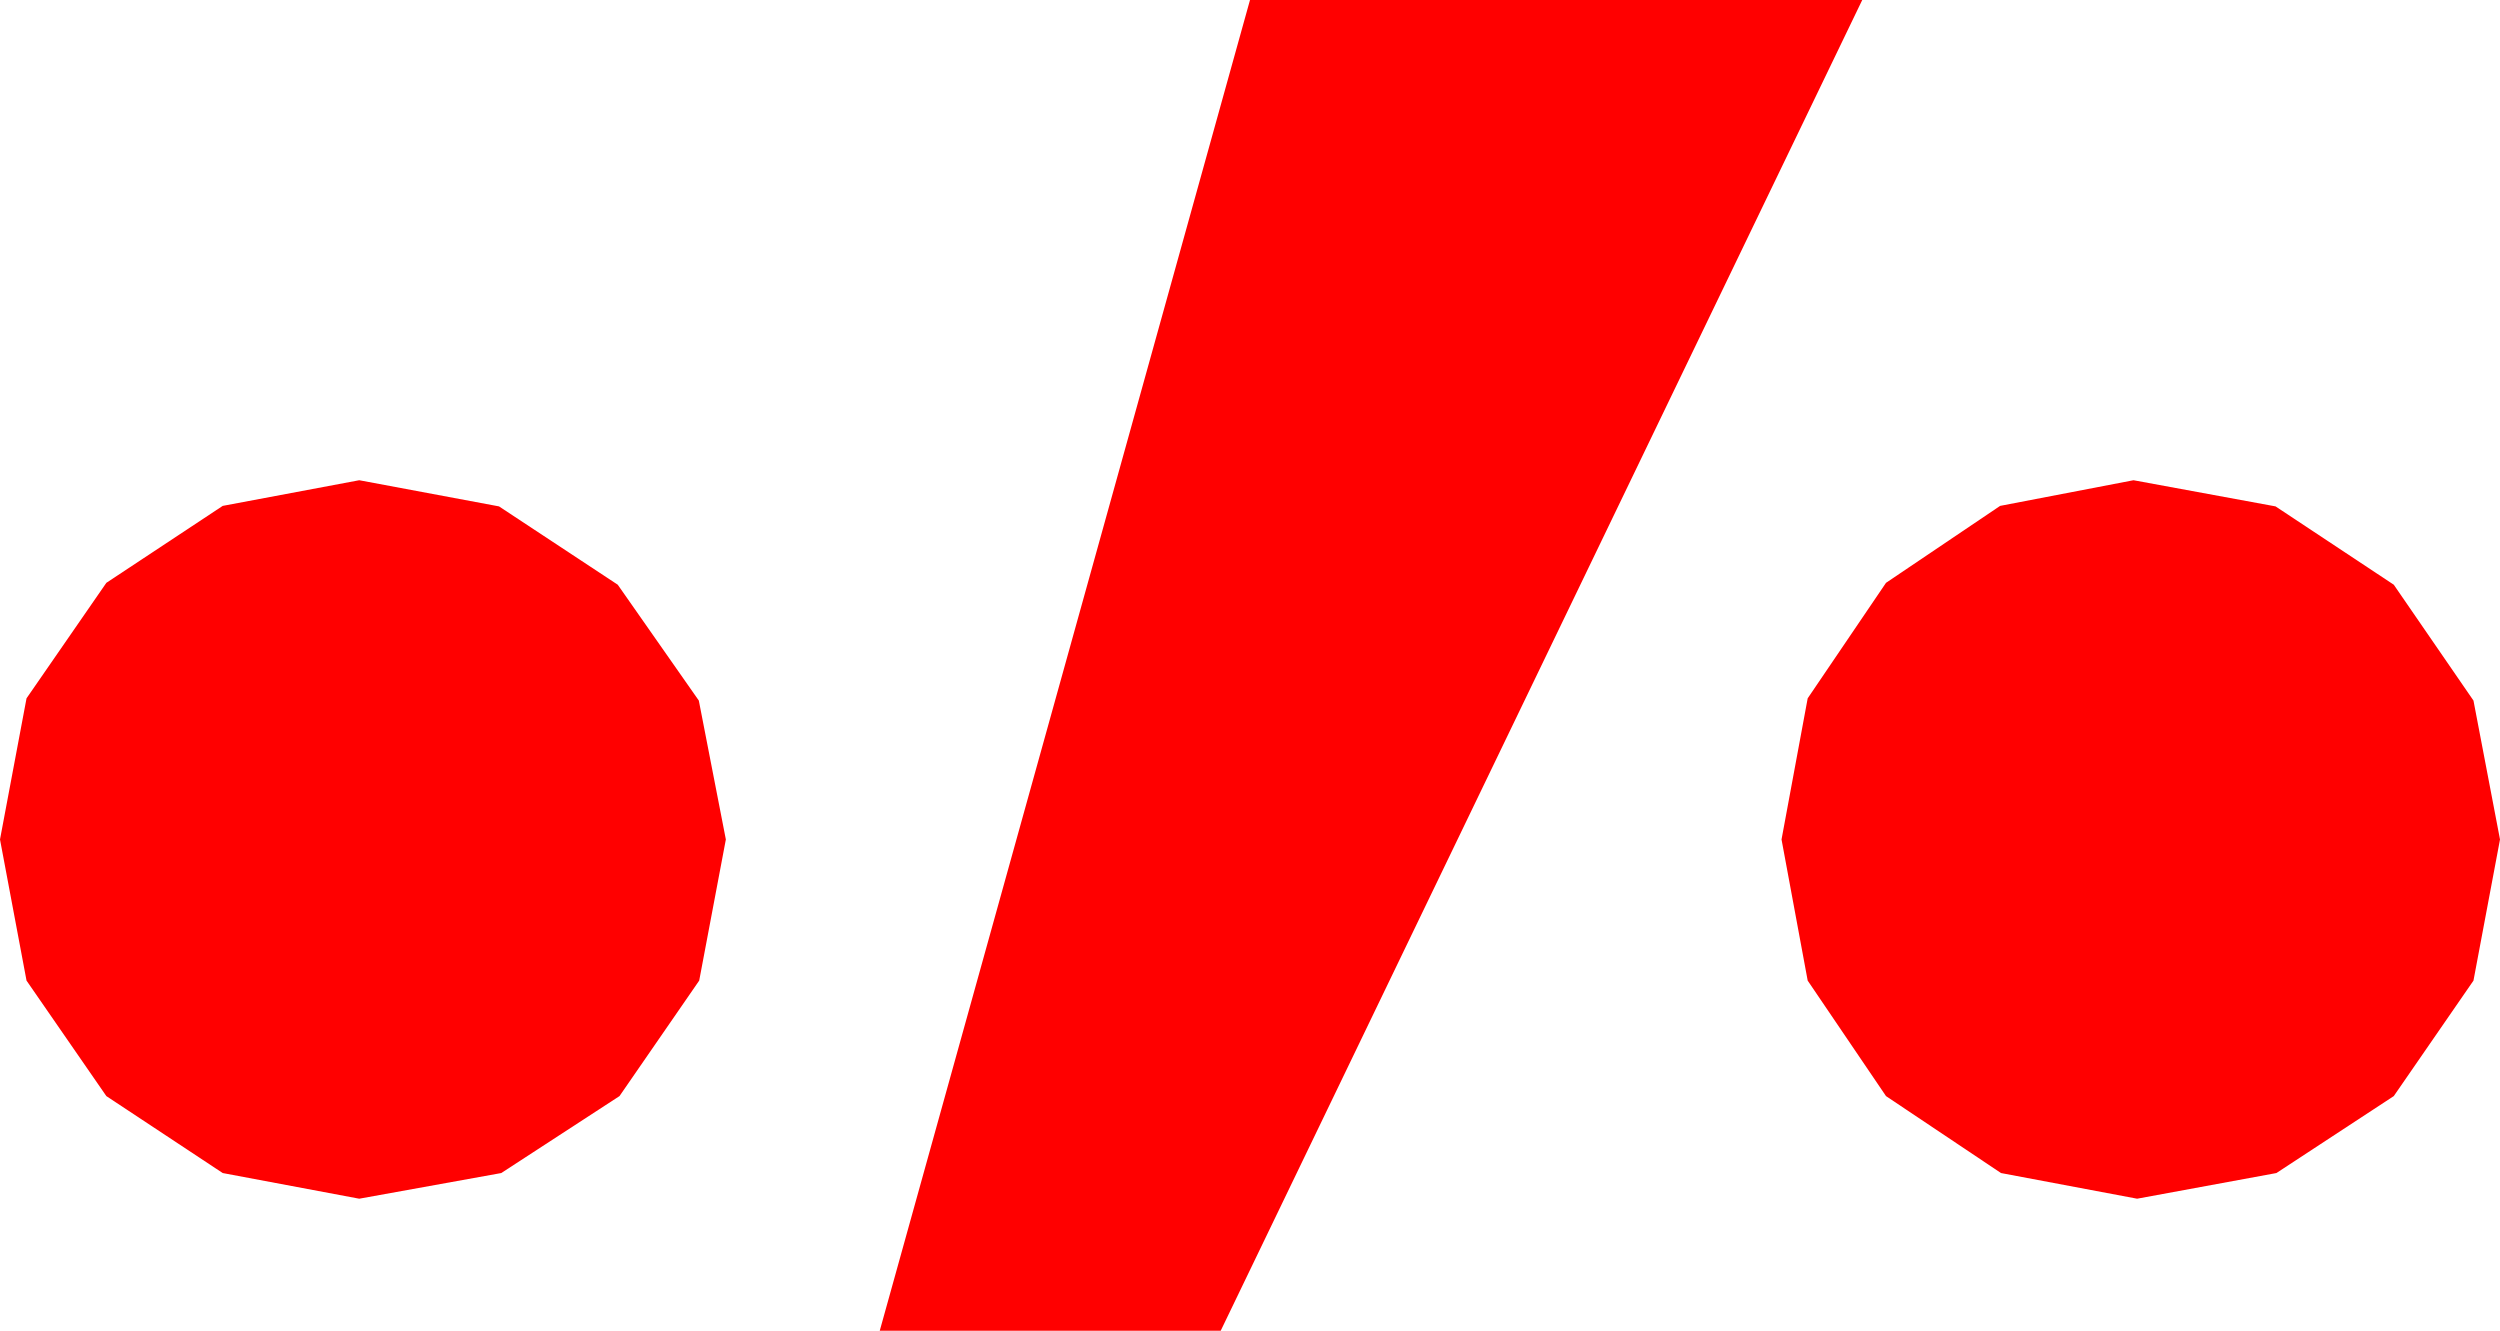 <?xml version="1.0" encoding="utf-8"?>
<!DOCTYPE svg PUBLIC "-//W3C//DTD SVG 1.1//EN" "http://www.w3.org/Graphics/SVG/1.1/DTD/svg11.dtd">
<svg width="19.98" height="10.635" xmlns="http://www.w3.org/2000/svg" xmlns:xlink="http://www.w3.org/1999/xlink" xmlns:xml="http://www.w3.org/XML/1998/namespace" version="1.1">
  <g>
    <g>
      <path style="fill:#FF0000;fill-opacity:1" d="M17.051,3.838L18.186,4.047 19.131,4.673 19.768,5.599 19.98,6.709 19.768,7.837 19.131,8.76 18.193,9.375 17.08,9.58 15.992,9.375 15.073,8.76 14.447,7.837 14.238,6.709 14.447,5.581 15.073,4.658 15.985,4.043 17.051,3.838z M2.871,3.838L3.988,4.047 4.937,4.673 5.585,5.599 5.801,6.709 5.588,7.837 4.951,8.76 4.006,9.375 2.871,9.58 1.78,9.375 0.85,8.76 0.212,7.837 0,6.709 0.212,5.581 0.85,4.658 1.78,4.043 2.871,3.838z M9.99,0L14.883,0 9.756,10.635 7.031,10.635 9.99,0z" />
    </g>
  </g>
</svg>